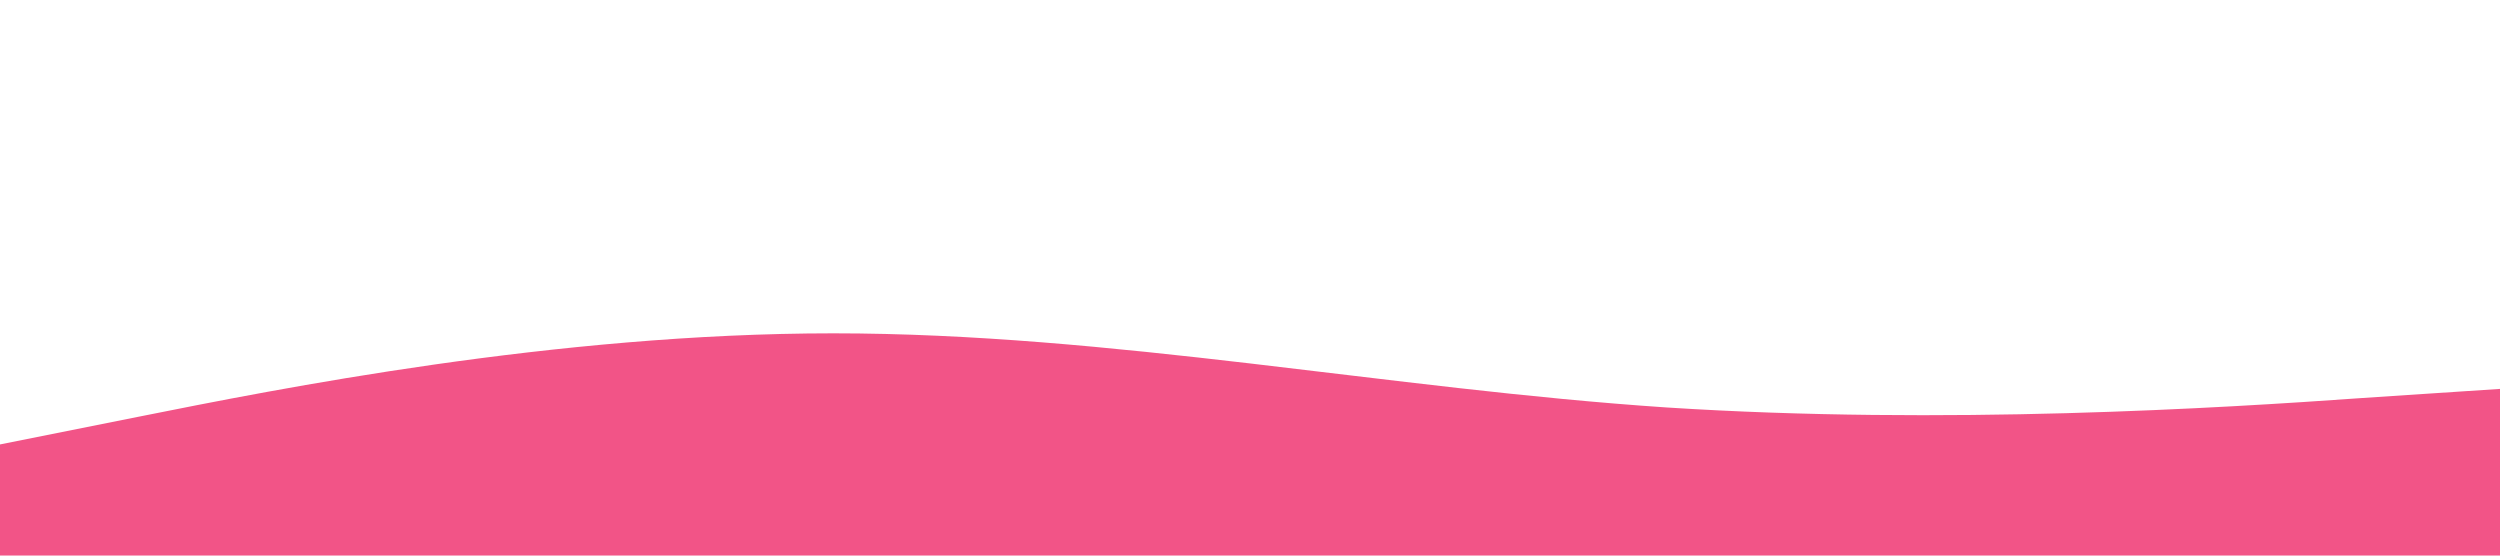 <?xml version="1.0" standalone="no"?><svg xmlns="http://www.w3.org/2000/svg" viewBox="0 0 1440 320"><path fill="#f25487" fill-opacity="1" d="M0,256L80,240C160,224,320,192,480,192C640,192,800,224,960,234.7C1120,245,1280,235,1360,229.3L1440,224L1440,320L1360,320C1280,320,1120,320,960,320C800,320,640,320,480,320C320,320,160,320,80,320L0,320Z"></path></svg>